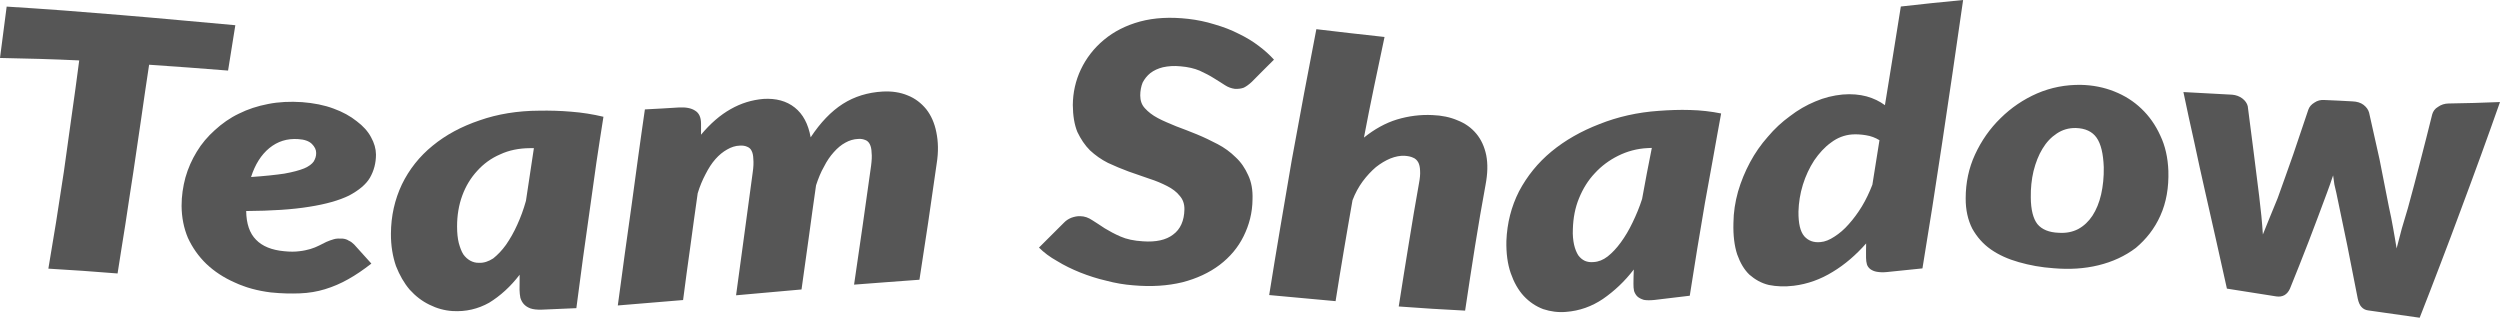 <svg width="299" height="38" viewBox="0 0 299 38" fill="none" xmlns="http://www.w3.org/2000/svg">
<path d="M27.277 8.44C24.129 8.187 20.971 7.954 17.834 7.742C17.506 9.877 17.19 12.063 16.883 14.208C16.566 16.374 16.249 18.499 15.943 20.604C15.626 22.679 15.299 24.743 15.003 26.767C14.686 28.781 14.359 30.754 14.062 32.707C11.283 32.485 8.534 32.282 5.784 32.13C6.091 30.339 6.387 28.497 6.704 26.585C7.011 24.611 7.328 22.577 7.644 20.493C7.941 18.347 8.258 16.161 8.554 13.955C8.871 11.719 9.188 9.472 9.474 7.226C6.326 7.074 3.148 6.993 0 6.932C0.266 4.878 0.531 2.834 0.797 0.789C3.076 0.931 5.355 1.083 7.644 1.255C9.923 1.427 12.192 1.609 14.471 1.801C16.75 1.994 19.039 2.186 21.319 2.398C23.587 2.601 25.866 2.813 28.145 3.016C27.849 4.817 27.573 6.628 27.277 8.44ZM35.667 16.637C34.339 16.546 33.214 16.9 32.213 17.71C31.232 18.519 30.506 19.673 30.026 21.171C31.651 21.059 32.979 20.918 34.001 20.766C35.023 20.584 35.81 20.371 36.382 20.139C36.944 19.896 37.312 19.612 37.517 19.319C37.701 19.005 37.823 18.681 37.813 18.297C37.823 17.922 37.639 17.548 37.302 17.214C36.965 16.88 36.413 16.677 35.667 16.637ZM44.415 31.523C43.455 32.272 42.555 32.889 41.646 33.395C40.757 33.901 39.827 34.296 38.866 34.59C37.946 34.873 36.944 35.045 35.871 35.086C34.809 35.126 33.664 35.106 32.386 34.974C30.833 34.782 29.382 34.397 28.084 33.79C26.766 33.213 25.631 32.464 24.681 31.564C23.741 30.653 23.015 29.621 22.473 28.447C21.983 27.283 21.727 25.998 21.717 24.622C21.717 23.448 21.881 22.334 22.177 21.231C22.494 20.108 22.954 19.096 23.526 18.155C24.108 17.183 24.844 16.323 25.703 15.554C26.561 14.775 27.491 14.107 28.575 13.591C29.648 13.055 30.802 12.68 32.07 12.437C33.327 12.184 34.696 12.124 36.127 12.215C37.527 12.326 38.784 12.569 39.888 12.984C40.981 13.378 41.911 13.895 42.657 14.492C43.424 15.068 43.996 15.696 44.374 16.404C44.763 17.113 44.957 17.77 44.967 18.479C44.967 19.501 44.722 20.422 44.241 21.262C43.771 22.061 42.923 22.759 41.748 23.387C40.572 23.964 38.978 24.419 36.965 24.733C34.972 25.057 32.458 25.219 29.443 25.239C29.464 26.747 29.852 27.9 30.619 28.669C31.364 29.449 32.509 29.914 33.991 30.046C34.686 30.117 35.289 30.117 35.8 30.046C36.29 29.995 36.73 29.894 37.118 29.783C37.507 29.661 37.854 29.53 38.181 29.358C38.467 29.206 38.764 29.064 39.029 28.933C39.326 28.801 39.622 28.7 39.929 28.609C40.225 28.518 40.572 28.518 40.992 28.538C41.237 28.568 41.492 28.629 41.707 28.781C41.952 28.882 42.167 29.054 42.361 29.246C43.046 29.995 43.73 30.754 44.415 31.523ZM63.363 17.72C62.075 17.73 60.879 17.963 59.806 18.469C58.743 18.924 57.834 19.592 57.077 20.432C56.311 21.262 55.708 22.243 55.289 23.387C54.87 24.52 54.666 25.765 54.666 27.091C54.666 27.87 54.737 28.518 54.87 29.064C55.023 29.611 55.187 30.066 55.412 30.42C55.657 30.764 55.943 31.007 56.229 31.169C56.566 31.351 56.904 31.442 57.272 31.432C57.864 31.463 58.426 31.27 58.989 30.906C59.52 30.481 60.031 29.955 60.511 29.287C61.002 28.578 61.462 27.779 61.86 26.888C62.269 25.998 62.617 25.047 62.903 24.024C63.219 21.879 63.536 19.784 63.853 17.72C63.69 17.72 63.526 17.73 63.363 17.72ZM62.147 32.859C61.063 34.276 59.847 35.379 58.498 36.209C57.18 36.947 55.708 37.302 54.114 37.2C53.163 37.14 52.243 36.887 51.354 36.441C50.475 36.017 49.689 35.409 49.004 34.65C48.329 33.861 47.788 32.91 47.358 31.817C46.97 30.683 46.745 29.398 46.755 27.951C46.766 25.836 47.205 23.883 48.064 22.061C48.932 20.27 50.169 18.701 51.743 17.426C53.337 16.121 55.187 15.129 57.374 14.39C59.51 13.642 61.891 13.247 64.497 13.237C65.744 13.216 67.021 13.247 68.299 13.358C69.627 13.459 70.895 13.662 72.172 13.965C71.876 15.757 71.62 17.578 71.334 19.41C71.079 21.262 70.813 23.124 70.547 25.016C70.281 26.939 70.005 28.872 69.73 30.835C69.464 32.829 69.208 34.812 68.932 36.856C67.532 36.917 66.112 36.978 64.691 37.039C64.201 37.039 63.802 37.008 63.444 36.887C63.117 36.765 62.862 36.603 62.657 36.381C62.463 36.168 62.33 35.915 62.238 35.622C62.177 35.318 62.147 35.025 62.136 34.65C62.136 34.074 62.157 33.466 62.147 32.859ZM73.889 36.533C74.185 34.468 74.431 32.444 74.717 30.42C74.993 28.437 75.269 26.463 75.545 24.5C75.8 22.567 76.066 20.634 76.332 18.722C76.587 16.829 76.863 14.957 77.129 13.085C78.488 13.024 79.857 12.933 81.217 12.852C82.044 12.812 82.688 12.933 83.138 13.237C83.598 13.51 83.843 14.026 83.843 14.775C83.833 15.21 83.843 15.665 83.843 16.111C84.957 14.775 86.153 13.743 87.379 13.055C88.646 12.336 89.924 11.951 91.303 11.83C92.806 11.739 94.063 12.073 95.054 12.862C96.035 13.642 96.669 14.826 96.955 16.424C98.13 14.643 99.408 13.318 100.798 12.427C102.198 11.537 103.792 11.051 105.56 10.95C106.674 10.889 107.676 11.041 108.565 11.415C109.444 11.759 110.19 12.336 110.782 13.065C111.355 13.793 111.774 14.724 111.988 15.827C112.213 16.92 112.254 18.145 112.029 19.552C111.682 21.93 111.344 24.288 111.007 26.625C110.66 28.912 110.312 31.189 109.965 33.456C107.349 33.638 104.753 33.851 102.147 34.043C102.494 31.706 102.821 29.358 103.169 27.01C103.496 24.632 103.843 22.243 104.18 19.835C104.262 19.197 104.293 18.681 104.242 18.256C104.231 17.821 104.16 17.507 104.027 17.244C103.904 17.001 103.721 16.829 103.496 16.748C103.25 16.647 102.964 16.586 102.637 16.617C102.106 16.637 101.585 16.789 101.104 17.062C100.614 17.325 100.164 17.7 99.725 18.195C99.285 18.681 98.887 19.258 98.549 19.936C98.171 20.584 97.865 21.353 97.599 22.162C97.292 24.247 97.016 26.332 96.73 28.406C96.444 30.471 96.148 32.535 95.862 34.62C93.235 34.853 90.629 35.086 88.033 35.318C88.36 32.849 88.697 30.39 89.035 27.941C89.372 25.492 89.689 23.043 90.026 20.604C90.118 19.987 90.138 19.46 90.098 19.015C90.087 18.6 90.016 18.266 89.883 18.023C89.77 17.781 89.576 17.629 89.331 17.538C89.106 17.436 88.81 17.396 88.493 17.416C87.962 17.426 87.451 17.598 86.96 17.882C86.469 18.155 85.999 18.54 85.57 19.025C85.121 19.531 84.753 20.108 84.385 20.827C84.027 21.505 83.7 22.264 83.445 23.114C83.138 25.209 82.862 27.313 82.566 29.459C82.269 31.574 81.973 33.729 81.697 35.885C79.091 36.108 76.495 36.32 73.889 36.533Z" fill="#565656"/>
<path d="M149.71 9.796C149.382 10.1 149.066 10.332 148.759 10.484C148.473 10.595 148.125 10.646 147.686 10.626C147.298 10.575 146.899 10.444 146.511 10.191C146.102 9.938 145.662 9.634 145.162 9.341C144.681 9.037 144.119 8.744 143.475 8.45C142.862 8.187 142.075 8.005 141.217 7.934C140.43 7.853 139.725 7.904 139.081 8.045C138.509 8.187 137.998 8.42 137.579 8.744C137.201 9.047 136.884 9.442 136.659 9.877C136.475 10.332 136.373 10.869 136.373 11.415C136.373 12.022 136.546 12.539 136.935 12.953C137.313 13.368 137.814 13.773 138.468 14.117C139.101 14.461 139.858 14.765 140.655 15.099C141.452 15.392 142.28 15.716 143.128 16.06C143.997 16.414 144.824 16.819 145.622 17.234C146.439 17.659 147.165 18.195 147.768 18.793C148.432 19.4 148.912 20.128 149.28 20.948C149.669 21.758 149.842 22.729 149.801 23.842C149.791 25.431 149.403 26.909 148.728 28.265C148.064 29.611 147.103 30.744 145.867 31.685C144.63 32.616 143.138 33.315 141.411 33.76C139.653 34.185 137.712 34.316 135.545 34.124C134.462 34.043 133.389 33.861 132.295 33.568C131.232 33.325 130.2 32.991 129.178 32.586C128.207 32.191 127.277 31.746 126.429 31.22C125.57 30.744 124.845 30.198 124.262 29.611C125.264 28.619 126.265 27.607 127.277 26.605C127.512 26.362 127.798 26.18 128.146 26.038C128.514 25.907 128.871 25.836 129.219 25.856C129.72 25.866 130.169 26.028 130.629 26.332C131.079 26.605 131.559 26.939 132.121 27.303C132.673 27.637 133.297 27.981 134.002 28.285C134.727 28.609 135.637 28.801 136.7 28.862C138.263 28.973 139.469 28.7 140.297 28.062C141.176 27.425 141.636 26.392 141.656 25.037C141.667 24.389 141.472 23.832 141.074 23.397C140.716 22.942 140.195 22.557 139.592 22.253C138.958 21.93 138.263 21.626 137.456 21.373C136.649 21.08 135.811 20.806 134.983 20.513C134.155 20.209 133.337 19.865 132.51 19.481C131.712 19.076 131.007 18.58 130.363 17.983C129.74 17.366 129.26 16.627 128.851 15.777C128.493 14.896 128.32 13.824 128.309 12.559C128.32 11.081 128.636 9.644 129.27 8.308C129.914 6.952 130.834 5.758 132.029 4.766C133.215 3.775 134.656 3.036 136.362 2.57C138.069 2.115 139.97 2.014 142.116 2.257C143.169 2.378 144.221 2.591 145.254 2.915C146.296 3.218 147.247 3.572 148.125 4.028C149.015 4.453 149.822 4.938 150.537 5.485C151.253 6.021 151.856 6.568 152.367 7.134C151.478 8.025 150.588 8.895 149.71 9.796ZM163.128 16.455C164.375 15.453 165.693 14.714 167.083 14.289C168.473 13.874 169.894 13.692 171.324 13.763C172.438 13.803 173.46 14.016 174.339 14.4C175.249 14.755 175.985 15.291 176.567 15.989C177.139 16.677 177.538 17.528 177.753 18.56C177.957 19.592 177.926 20.766 177.671 22.112C177.231 24.51 176.812 26.929 176.414 29.428C176.015 31.948 175.617 34.519 175.228 37.15C172.592 37.018 169.934 36.856 167.288 36.654C167.686 34.144 168.074 31.645 168.483 29.175C168.872 26.716 169.291 24.298 169.71 21.93C169.822 21.333 169.873 20.837 169.842 20.422C169.832 19.997 169.75 19.653 169.618 19.41C169.475 19.157 169.27 18.954 168.994 18.853C168.718 18.722 168.391 18.661 167.982 18.631C167.451 18.61 166.899 18.712 166.286 18.954C165.703 19.197 165.141 19.531 164.559 19.987C164.027 20.442 163.486 21.009 162.975 21.697C162.494 22.355 162.075 23.114 161.759 23.954C161.401 25.927 161.074 27.931 160.726 29.945C160.389 31.948 160.052 33.982 159.735 36.017C157.088 35.784 154.441 35.521 151.794 35.288C152.234 32.606 152.653 29.904 153.123 27.202C153.583 24.52 154.032 21.839 154.492 19.167C154.973 16.516 155.473 13.864 155.954 11.243C156.444 8.642 156.935 6.062 157.436 3.491C160.154 3.815 162.873 4.129 165.591 4.422C165.172 6.386 164.753 8.359 164.344 10.342C163.925 12.346 163.516 14.4 163.128 16.455ZM197.078 17.71C195.79 17.77 194.615 18.094 193.532 18.631C192.469 19.157 191.529 19.855 190.742 20.715C189.945 21.555 189.321 22.557 188.851 23.711C188.381 24.844 188.156 26.069 188.115 27.374C188.075 28.113 188.146 28.74 188.259 29.267C188.381 29.793 188.555 30.208 188.759 30.532C188.994 30.845 189.25 31.058 189.556 31.2C189.863 31.331 190.221 31.382 190.599 31.341C191.171 31.311 191.743 31.088 192.275 30.673C192.827 30.238 193.348 29.681 193.849 28.993C194.36 28.295 194.83 27.506 195.259 26.605C195.678 25.735 196.077 24.794 196.393 23.802C196.772 21.727 197.15 19.693 197.559 17.689C197.395 17.689 197.231 17.71 197.078 17.71ZM195.402 32.232C194.298 33.669 193.072 34.812 191.713 35.753C190.374 36.654 188.913 37.18 187.298 37.302C186.358 37.383 185.448 37.261 184.559 36.968C183.68 36.634 182.914 36.118 182.249 35.409C181.575 34.681 181.064 33.76 180.686 32.677C180.297 31.554 180.134 30.279 180.164 28.811C180.246 26.696 180.747 24.713 181.677 22.881C182.648 21.049 183.936 19.46 185.55 18.125C187.206 16.759 189.127 15.676 191.304 14.836C193.471 13.976 195.842 13.429 198.386 13.257C199.623 13.166 200.88 13.115 202.147 13.156C203.404 13.186 204.641 13.328 205.847 13.571C205.53 15.352 205.193 17.113 204.886 18.894C204.549 20.695 204.232 22.496 203.905 24.298C203.598 26.119 203.292 27.951 202.985 29.783C202.689 31.645 202.392 33.486 202.096 35.369C200.665 35.531 199.265 35.713 197.865 35.875C197.375 35.925 196.945 35.925 196.608 35.865C196.291 35.764 196.026 35.642 195.831 35.46C195.658 35.298 195.525 35.065 195.433 34.802C195.382 34.529 195.351 34.245 195.361 33.912C195.361 33.365 195.382 32.788 195.402 32.232ZM224.784 16.769C224.293 16.465 223.752 16.263 223.159 16.172C222.587 16.08 222.035 16.04 221.493 16.08C220.604 16.151 219.756 16.465 218.989 17.052C218.223 17.598 217.559 18.337 216.976 19.187C216.414 20.058 215.954 21.029 215.627 22.081C215.29 23.174 215.126 24.237 215.096 25.32C215.085 26.706 215.3 27.678 215.791 28.255C216.281 28.801 216.915 29.034 217.732 28.953C218.274 28.912 218.826 28.68 219.408 28.295C219.991 27.921 220.573 27.435 221.115 26.808C221.677 26.18 222.188 25.492 222.679 24.692C223.169 23.883 223.588 22.992 223.936 22.092C224.212 20.351 224.488 18.57 224.784 16.769ZM234.789 0C234.35 2.995 233.92 5.93 233.512 8.814C233.093 11.628 232.684 14.38 232.285 17.072C231.877 19.703 231.478 22.294 231.1 24.804C230.701 27.283 230.313 29.702 229.925 32.1C228.524 32.232 227.104 32.383 225.694 32.535C225.203 32.586 224.815 32.566 224.467 32.505C224.15 32.454 223.895 32.333 223.68 32.181C223.496 32.029 223.353 31.847 223.282 31.614C223.21 31.382 223.19 31.129 223.179 30.845C223.179 30.279 223.169 29.712 223.19 29.115C221.974 30.491 220.655 31.635 219.194 32.515C217.732 33.416 216.179 33.972 214.534 34.175C213.45 34.306 212.469 34.266 211.56 34.084C210.65 33.871 209.894 33.426 209.24 32.859C208.606 32.262 208.126 31.432 207.768 30.43C207.431 29.398 207.278 28.153 207.318 26.676C207.329 25.401 207.523 24.156 207.87 22.911C208.228 21.687 208.708 20.523 209.311 19.4C209.904 18.297 210.609 17.285 211.427 16.364C212.244 15.392 213.113 14.593 214.074 13.895C215.034 13.156 216.036 12.579 217.109 12.134C218.172 11.678 219.245 11.415 220.369 11.304C221.442 11.213 222.403 11.304 223.241 11.527C224.079 11.759 224.804 12.113 225.438 12.579C225.755 10.656 226.051 8.723 226.378 6.78C226.695 4.787 227.012 2.783 227.339 0.779C229.822 0.496 232.316 0.233 234.789 0ZM246.215 27.84C247.094 27.9 247.87 27.749 248.555 27.394C249.24 27.02 249.802 26.484 250.252 25.806C250.722 25.087 251.069 24.227 251.294 23.255C251.519 22.253 251.631 21.181 251.611 19.997C251.55 18.378 251.274 17.194 250.742 16.455C250.241 15.746 249.414 15.342 248.279 15.311C247.411 15.291 246.654 15.524 245.99 15.969C245.316 16.414 244.743 17.012 244.273 17.801C243.823 18.54 243.466 19.44 243.21 20.462C242.975 21.454 242.863 22.527 242.883 23.63C242.893 25.087 243.169 26.15 243.67 26.797C244.202 27.445 245.06 27.799 246.215 27.84ZM245.602 32.08C244.13 31.979 242.75 31.726 241.442 31.351C240.185 30.997 239.071 30.501 238.111 29.833C237.17 29.175 236.445 28.346 235.883 27.344C235.361 26.312 235.086 25.107 235.096 23.711C235.096 21.859 235.464 20.108 236.21 18.489C236.976 16.829 237.988 15.382 239.265 14.137C240.533 12.883 241.994 11.891 243.639 11.172C245.316 10.454 247.063 10.12 248.892 10.15C250.303 10.181 251.621 10.444 252.848 10.929C254.105 11.425 255.188 12.113 256.108 12.994C257.038 13.874 257.804 14.957 258.376 16.222C258.959 17.447 259.276 18.843 259.337 20.432C259.398 22.415 259.092 24.217 258.376 25.796C257.681 27.354 256.68 28.609 255.443 29.651C254.156 30.623 252.674 31.311 250.977 31.726C249.281 32.141 247.492 32.242 245.602 32.08ZM299 12.204C298.264 14.289 297.508 16.424 296.731 18.55C295.934 20.725 295.137 22.911 294.319 25.087C293.512 27.293 292.674 29.479 291.846 31.655C291.029 33.8 290.211 35.925 289.393 38C287.319 37.706 285.244 37.403 283.21 37.12C282.904 37.079 282.628 36.937 282.434 36.715C282.229 36.512 282.076 36.138 281.984 35.703C281.565 33.568 281.146 31.473 280.737 29.368C280.288 27.263 279.858 25.168 279.429 23.083C279.358 22.729 279.266 22.405 279.194 22.071C279.153 21.697 279.092 21.333 279.041 20.978C278.928 21.333 278.785 21.677 278.683 22.021C278.56 22.365 278.438 22.689 278.305 23.063C277.579 25.006 276.864 26.949 276.108 28.902C275.372 30.785 274.636 32.677 273.88 34.519C273.553 35.247 272.991 35.561 272.245 35.45C270.262 35.136 268.3 34.833 266.338 34.519C265.908 32.586 265.479 30.663 265.05 28.74C264.6 26.797 264.181 24.854 263.732 22.911C263.292 20.948 262.842 18.965 262.434 17.001C261.984 15.018 261.555 13.014 261.136 11.01C263.037 11.122 264.999 11.213 266.961 11.324C267.431 11.365 267.83 11.516 268.177 11.769C268.525 12.033 268.749 12.356 268.831 12.7C269.066 14.512 269.301 16.303 269.526 18.104C269.751 19.906 269.986 21.697 270.201 23.488C270.395 25.057 270.548 26.575 270.64 28.042C270.906 27.354 271.192 26.645 271.499 25.917C271.795 25.198 272.102 24.439 272.408 23.701C273.052 21.95 273.645 20.209 274.278 18.448C274.881 16.667 275.484 14.906 276.077 13.115C276.2 12.761 276.445 12.488 276.813 12.265C277.15 12.033 277.559 11.921 278.019 11.962C279.123 12.002 280.216 12.063 281.35 12.124C281.882 12.144 282.332 12.275 282.679 12.539C283.026 12.812 283.241 13.105 283.343 13.47C283.752 15.301 284.171 17.163 284.59 19.046C284.948 20.948 285.357 22.851 285.714 24.753C285.898 25.613 286.082 26.443 286.215 27.263C286.348 28.052 286.511 28.882 286.634 29.712C286.828 28.933 287.033 28.143 287.257 27.334C287.493 26.544 287.738 25.715 287.983 24.895C288.504 23.002 289.005 21.11 289.485 19.228C289.976 17.366 290.436 15.493 290.896 13.662C290.998 13.318 291.213 12.994 291.591 12.781C291.959 12.518 292.378 12.387 292.848 12.377C294.851 12.346 296.925 12.296 299 12.204Z" fill="#565656"/>
</svg>
